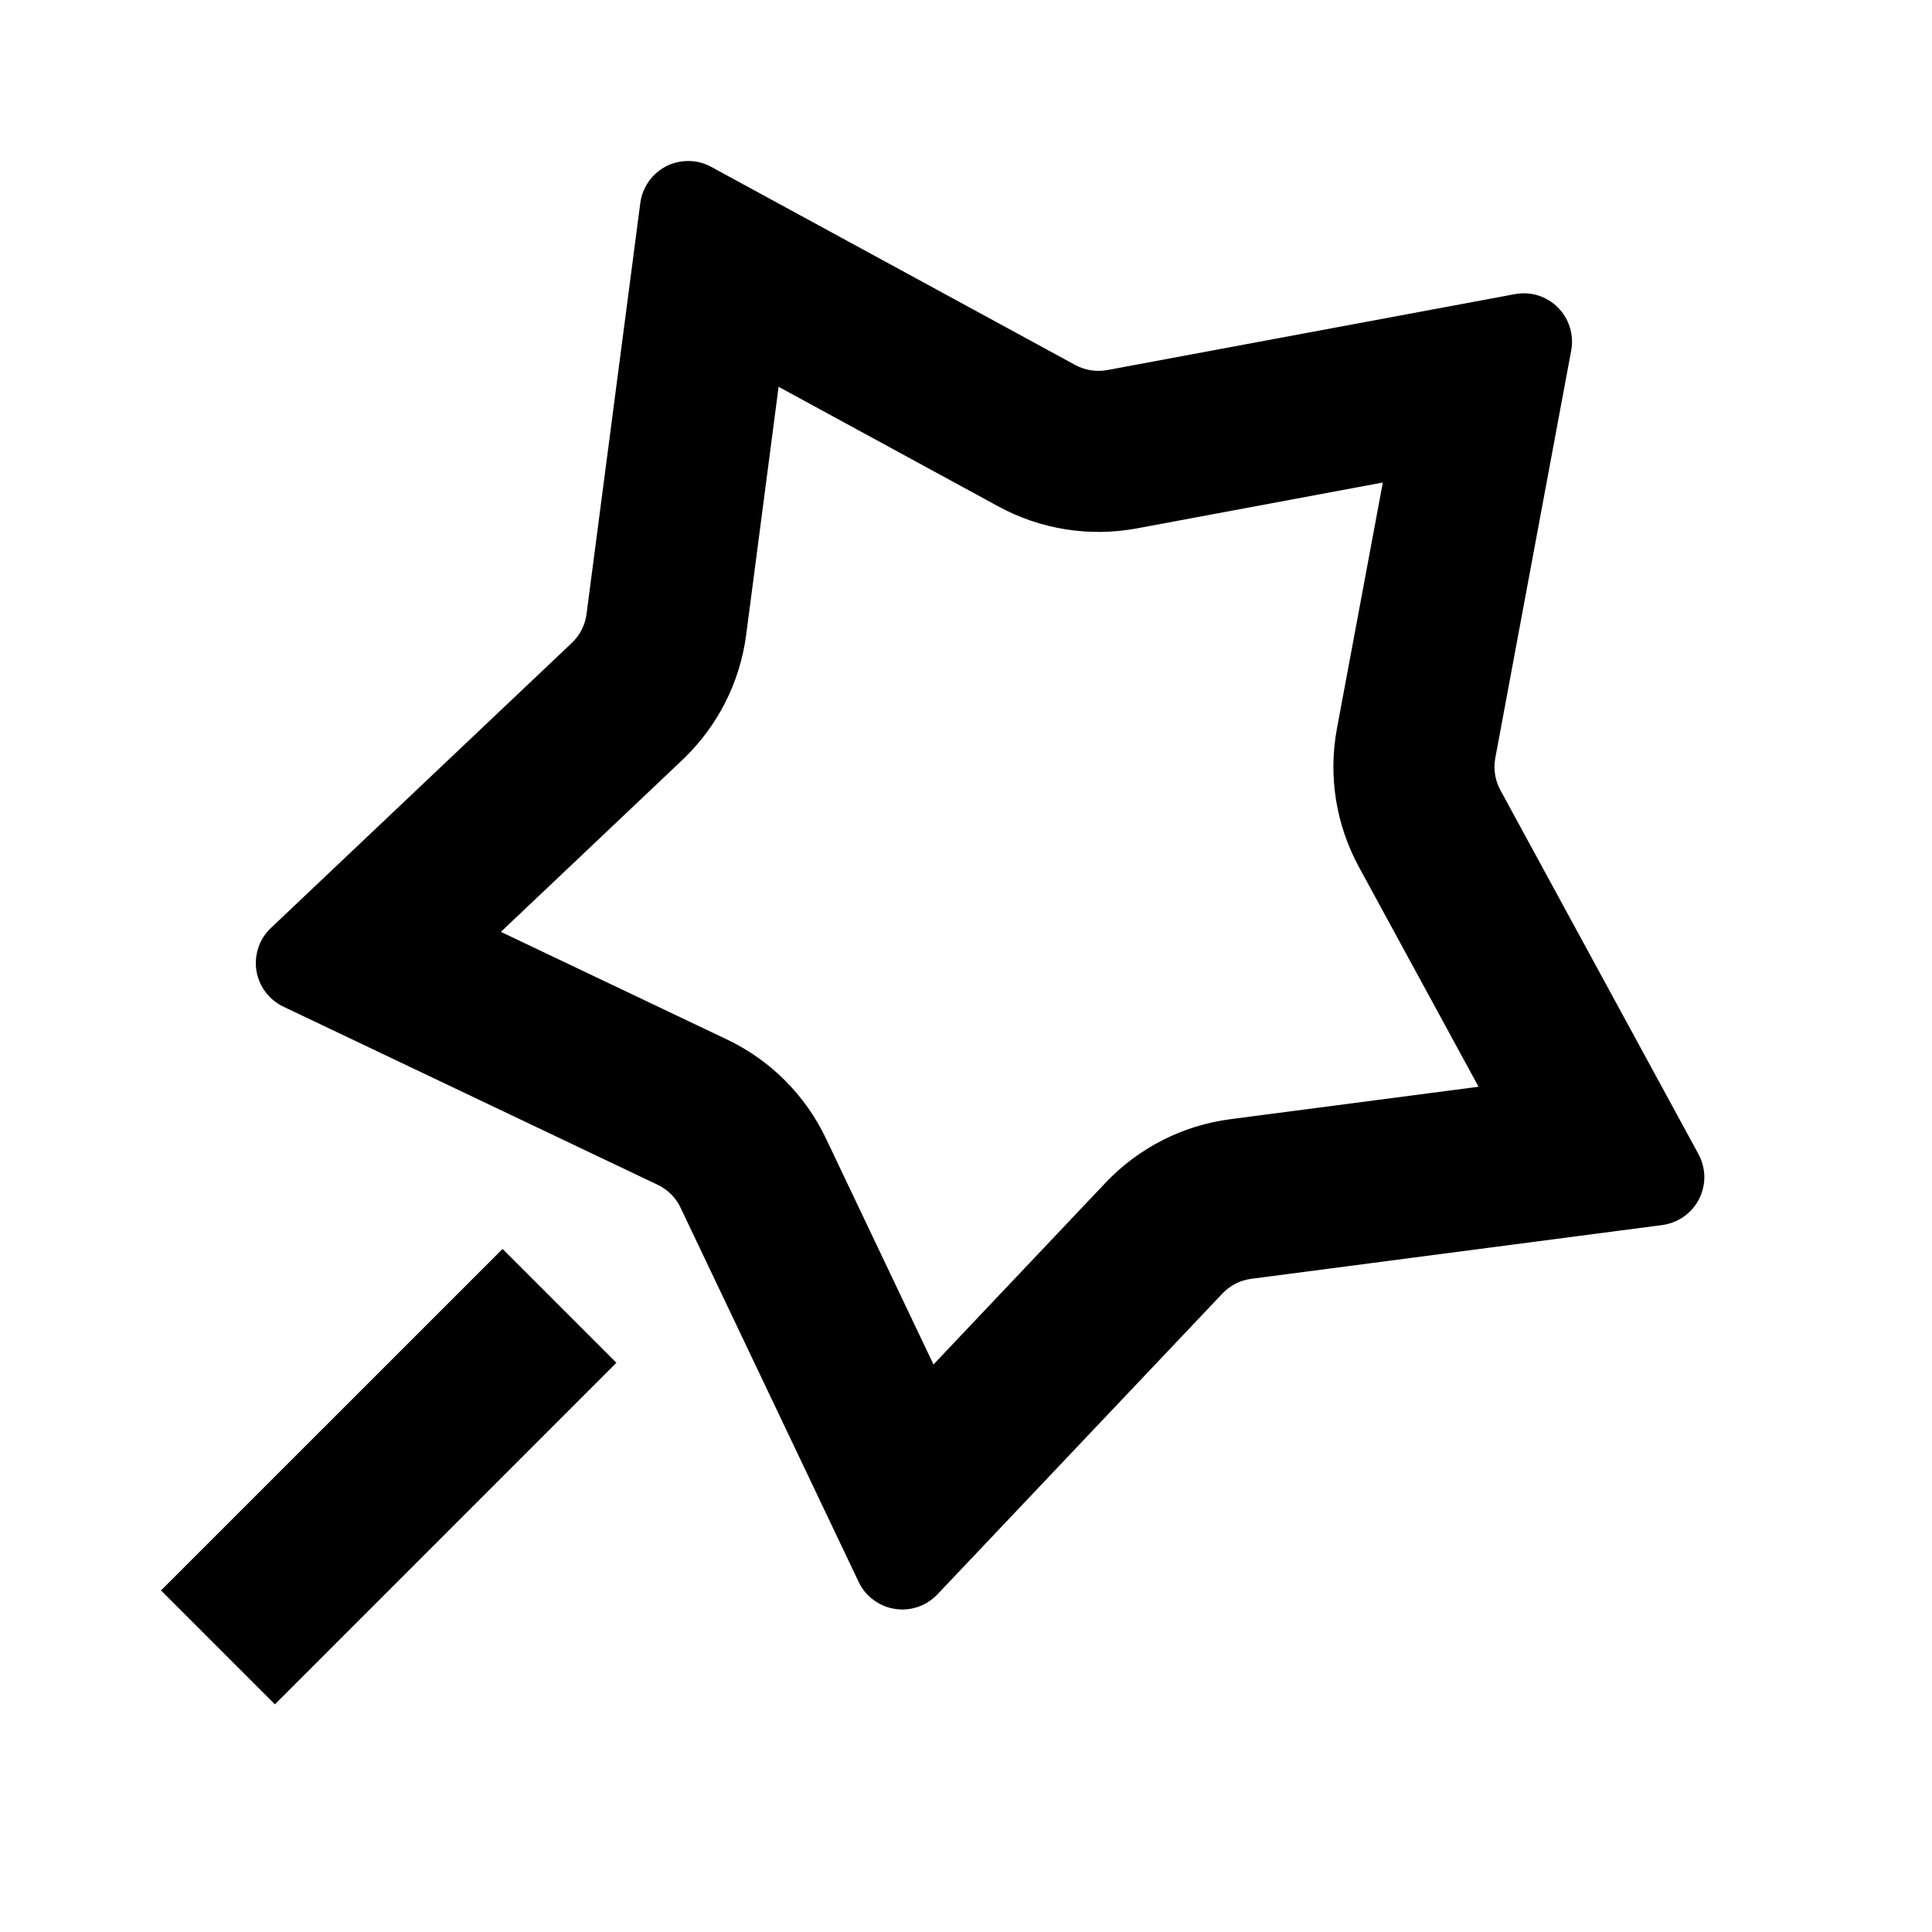 <svg width="24" height="24" viewBox="0 0 24 24" fill="none" xmlns="http://www.w3.org/2000/svg">
<path d="M13.733 14.693C14.144 14.259 14.692 13.98 15.284 13.903L18.367 13.5L16.881 10.77C16.595 10.245 16.498 9.637 16.608 9.05L17.178 5.994L14.122 6.564C13.534 6.673 12.927 6.577 12.402 6.291L9.672 4.805L9.269 7.888C9.191 8.48 8.912 9.027 8.479 9.438L6.222 11.576L9.029 12.912C9.568 13.168 10.003 13.602 10.26 14.142L11.596 16.95L13.733 14.693ZM8.17 14.718L3.52 12.505C3.432 12.463 3.356 12.4 3.297 12.322C3.239 12.244 3.201 12.153 3.185 12.057C3.17 11.961 3.179 11.862 3.21 11.77C3.241 11.678 3.294 11.595 3.365 11.528L7.104 7.986C7.204 7.891 7.268 7.765 7.286 7.629L7.954 2.522C7.967 2.425 8.003 2.333 8.059 2.254C8.115 2.174 8.19 2.11 8.276 2.065C8.363 2.021 8.459 1.999 8.557 2C8.654 2.001 8.749 2.026 8.835 2.073L13.359 4.535C13.48 4.6 13.62 4.622 13.755 4.597L18.818 3.654C18.914 3.636 19.013 3.641 19.106 3.67C19.199 3.699 19.284 3.75 19.352 3.819C19.421 3.888 19.473 3.973 19.501 4.066C19.53 4.159 19.536 4.258 19.518 4.354L18.575 9.417C18.55 9.552 18.572 9.692 18.637 9.813L21.099 14.337C21.145 14.422 21.17 14.518 21.172 14.615C21.173 14.713 21.15 14.809 21.106 14.896C21.062 14.982 20.997 15.057 20.917 15.113C20.838 15.169 20.745 15.205 20.649 15.218L15.543 15.886C15.407 15.904 15.281 15.968 15.186 16.068L11.644 19.807C11.577 19.877 11.494 19.931 11.402 19.962C11.309 19.993 11.211 20.002 11.115 19.986C11.018 19.971 10.928 19.933 10.85 19.874C10.771 19.816 10.709 19.74 10.667 19.652L8.454 15.002C8.395 14.877 8.294 14.777 8.17 14.718ZM6.243 15.515L7.657 16.929L3.415 21.172L2 19.757L6.243 15.515Z" fill="currentColor"/>
</svg>
